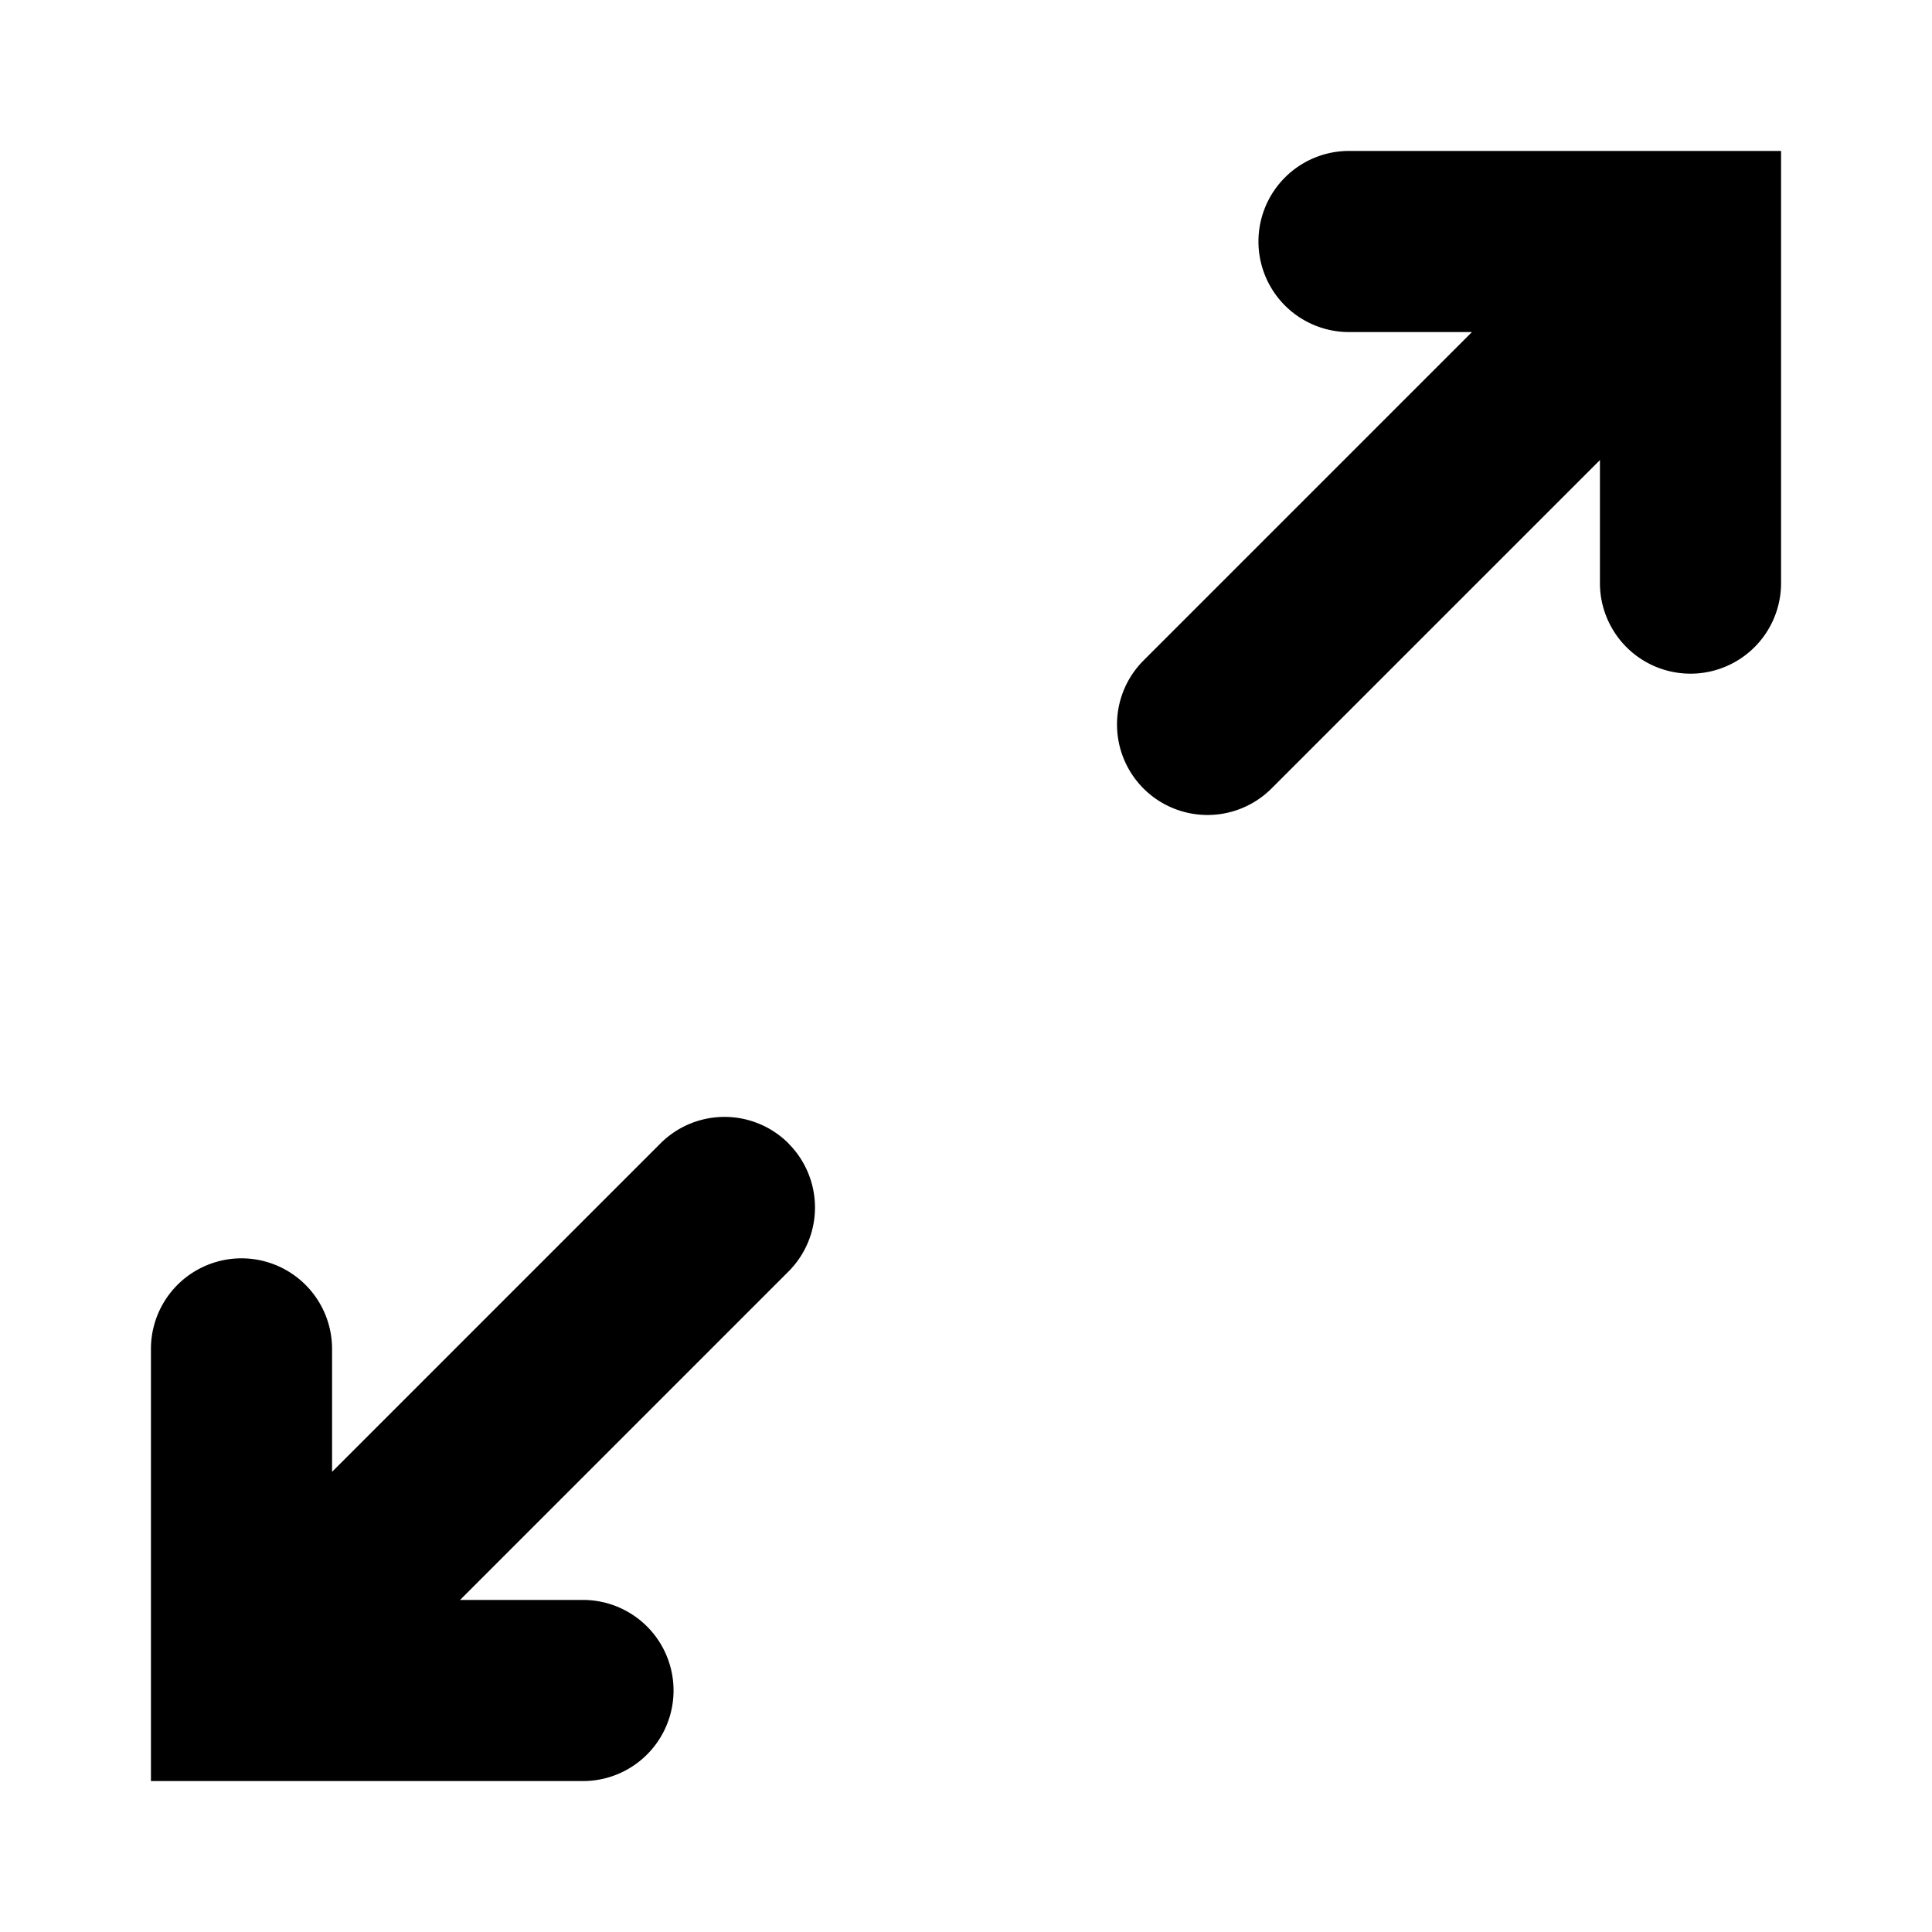 <svg xmlns = "http://www.w3.org/2000/svg" width="16px" height="16px" data-encore-id="icon" role="img" aria-hidden="true" viewBox="0 0 16 16" class="Svg-sc-ytk21e-0 dYnaPI"><path d="M6.53 9.47a.75.75 0 0 1 0 1.06l-2.72 2.72h1.018a.75.75 0 0 1 0 1.5H1.25v-3.579a.75.75 0 0 1 1.5 0v1.018l2.72-2.72a.75.75 0 0 1 1.06 0zm2.94-2.94a.75.75 0 0 1 0-1.06l2.72-2.72h-1.018a.75.75 0 1 1 0-1.5h3.578v3.579a.75.75 0 0 1-1.5 0V3.81l-2.72 2.72a.75.75 0 0 1-1.06 0z"></path></svg>
